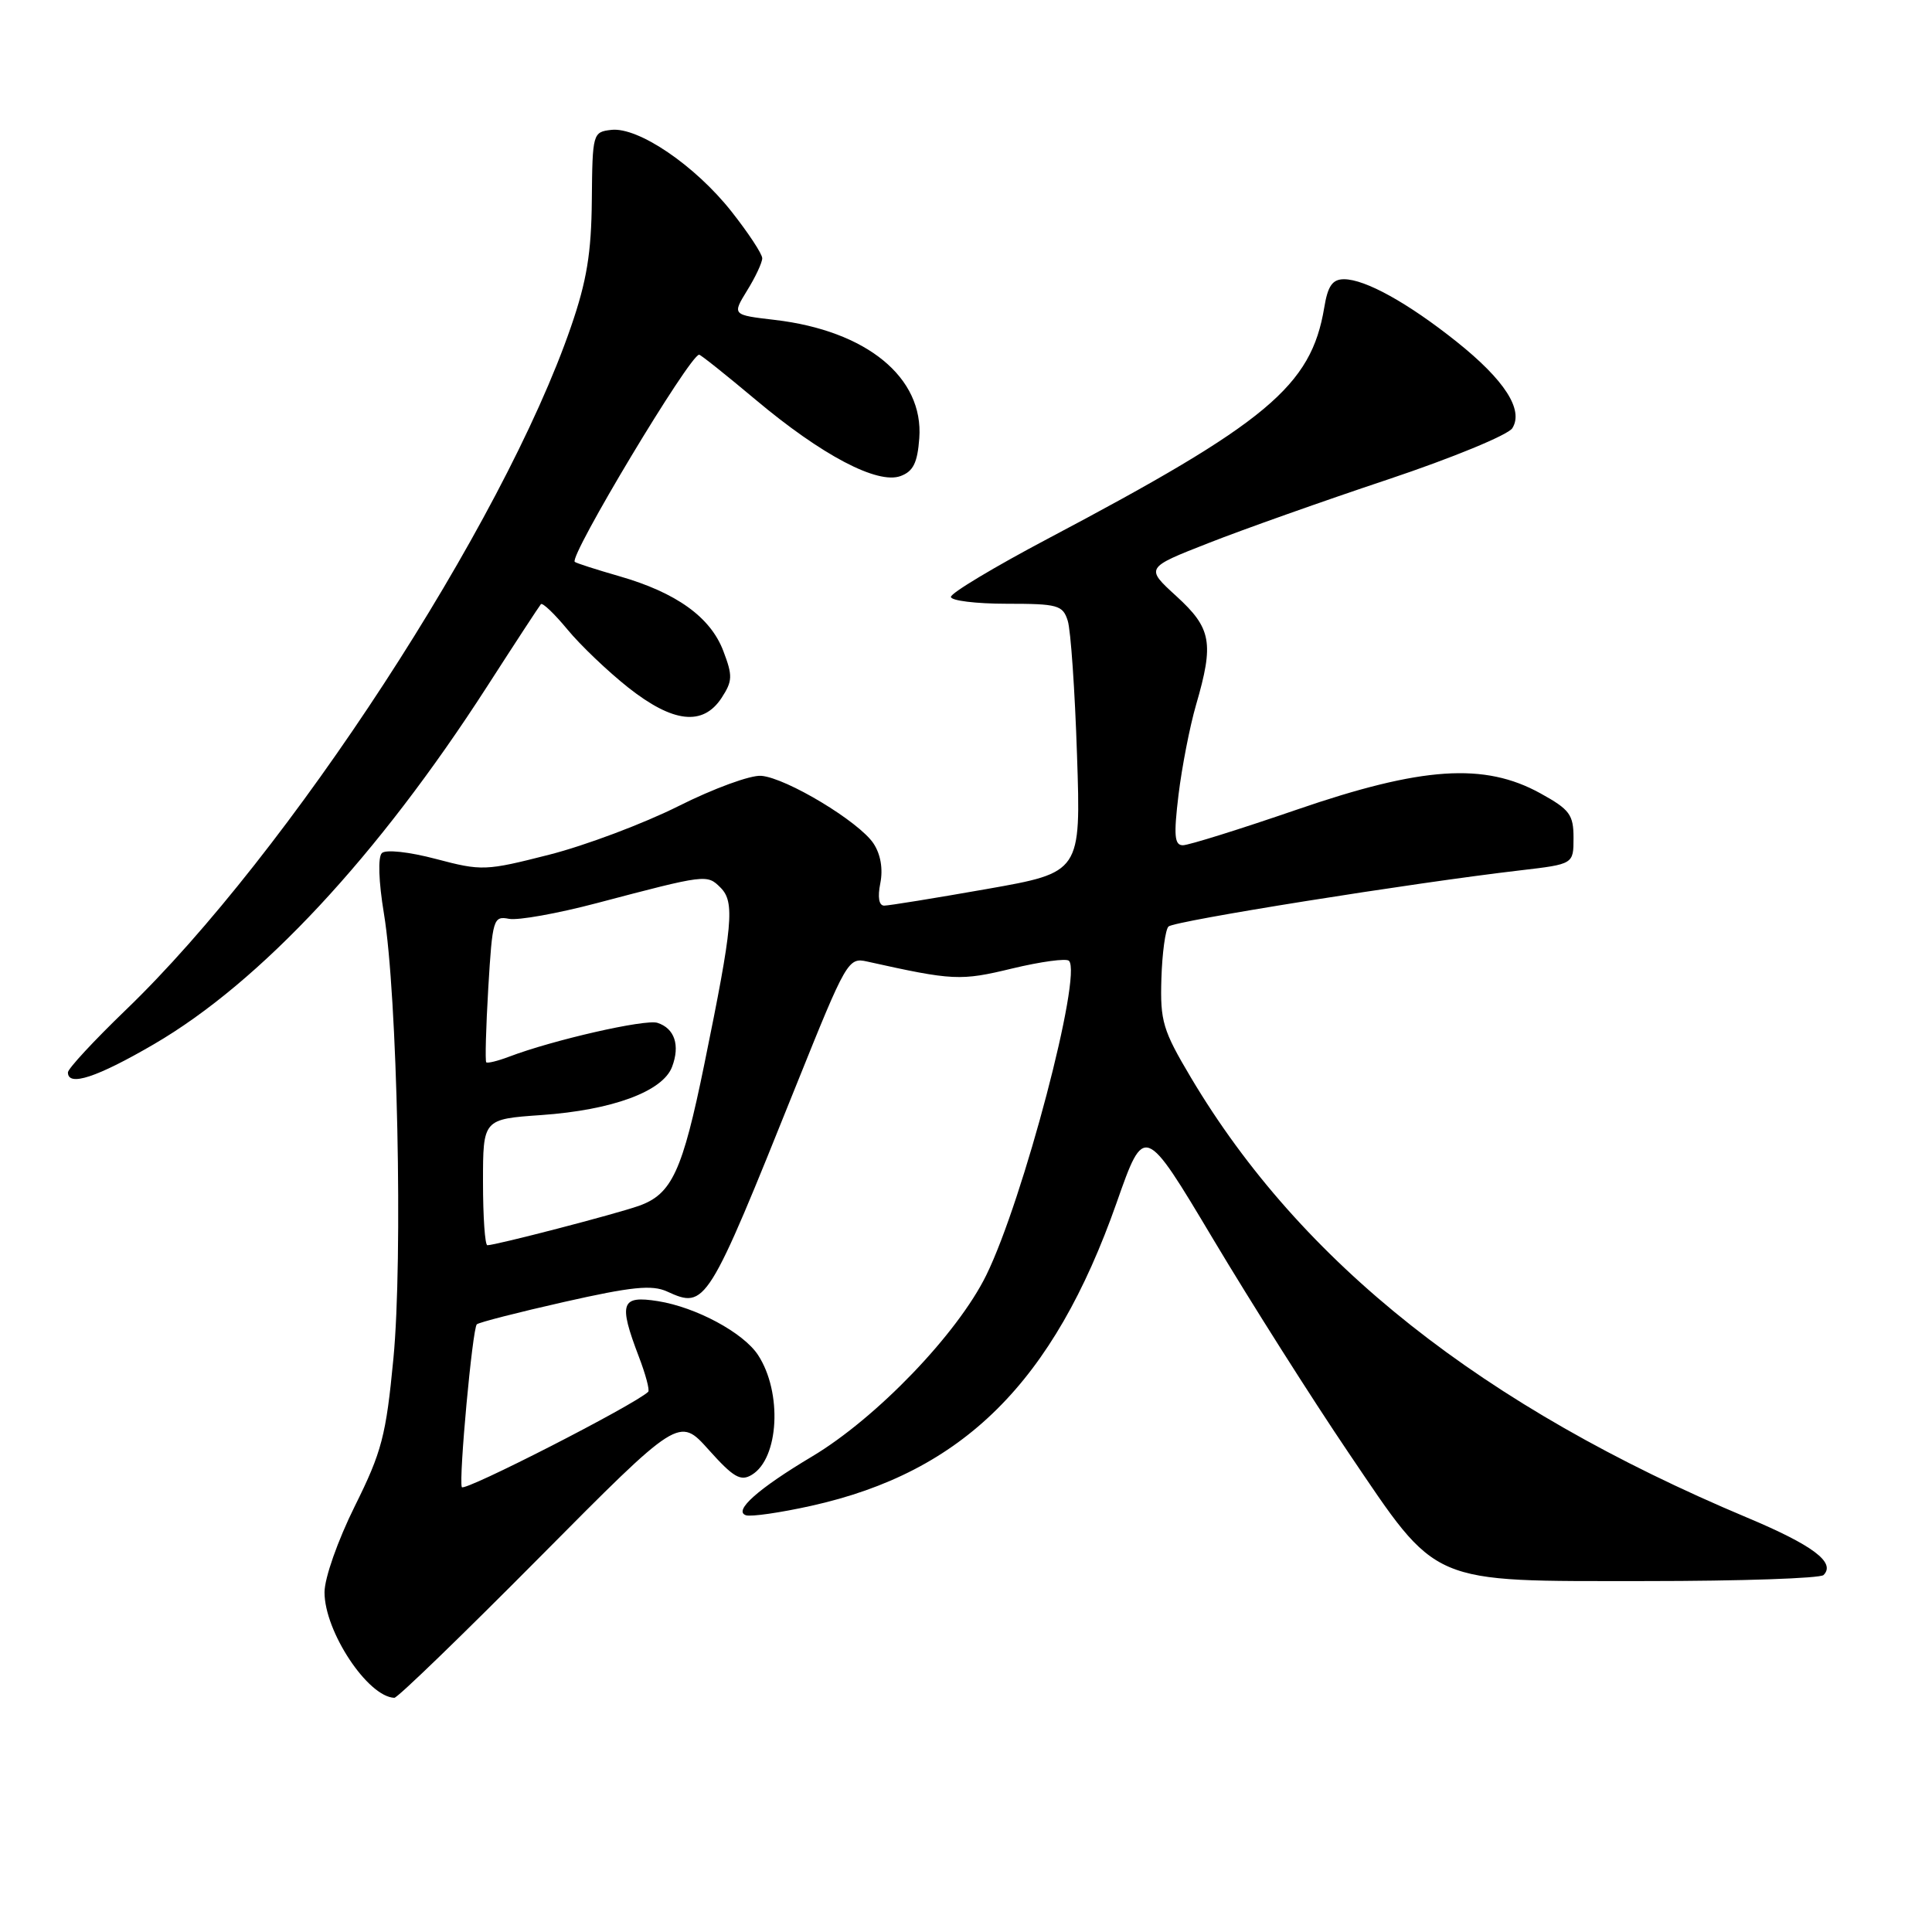 <?xml version="1.0" encoding="UTF-8" standalone="no"?>
<!DOCTYPE svg PUBLIC "-//W3C//DTD SVG 1.1//EN" "http://www.w3.org/Graphics/SVG/1.1/DTD/svg11.dtd" >
<svg xmlns="http://www.w3.org/2000/svg" xmlns:xlink="http://www.w3.org/1999/xlink" version="1.1" viewBox="0 0 256 256">
 <g >
 <path fill="currentColor"
d=" M 71.49 206.36 C 89.98 187.72 89.98 187.72 93.91 192.11 C 97.19 195.77 98.14 196.32 99.62 195.42 C 103.23 193.24 103.68 184.49 100.44 179.54 C 98.50 176.59 92.25 173.22 87.19 172.41 C 82.28 171.63 81.93 172.63 84.64 179.74 C 85.55 182.11 86.11 184.21 85.89 184.42 C 84.09 186.15 61.43 197.74 61.19 197.05 C 60.78 195.85 62.60 176.06 63.18 175.48 C 63.44 175.23 68.65 173.89 74.77 172.51 C 83.71 170.49 86.39 170.22 88.39 171.13 C 93.52 173.47 93.73 173.12 105.56 143.66 C 112.15 127.27 112.39 126.84 114.91 127.41 C 126.29 129.94 127.26 129.99 134.12 128.33 C 137.91 127.42 141.29 126.96 141.64 127.31 C 143.44 129.11 135.57 159.03 130.69 168.96 C 126.88 176.73 116.13 187.91 107.59 193.00 C 100.45 197.26 97.13 200.21 98.84 200.78 C 99.51 201.00 103.40 200.44 107.49 199.53 C 127.61 195.06 139.58 183.18 147.96 159.36 C 151.63 148.92 151.63 148.92 160.76 164.21 C 165.78 172.62 173.85 185.35 178.69 192.50 C 190.67 210.18 189.09 209.50 218.17 209.50 C 230.63 209.50 241.19 209.14 241.63 208.70 C 243.28 207.05 240.22 204.75 231.50 201.09 C 196.43 186.36 172.39 167.34 157.79 142.76 C 154.08 136.52 153.72 135.31 153.89 129.71 C 153.99 126.31 154.42 123.18 154.83 122.77 C 155.57 122.03 187.16 116.99 201.50 115.32 C 208.50 114.50 208.50 114.50 208.50 111.02 C 208.50 107.94 207.99 107.26 204.11 105.12 C 196.68 101.02 188.43 101.57 171.81 107.29 C 164.28 109.88 157.49 112.00 156.74 112.00 C 155.62 112.00 155.51 110.72 156.16 105.31 C 156.61 101.63 157.65 96.27 158.48 93.41 C 160.88 85.17 160.53 83.25 155.88 79.00 C 151.76 75.24 151.76 75.24 160.13 71.96 C 164.73 70.15 175.45 66.35 183.94 63.52 C 192.43 60.68 199.83 57.63 200.39 56.74 C 201.92 54.31 199.37 50.35 193.00 45.27 C 186.58 40.15 180.90 37.00 178.09 37.00 C 176.56 37.00 175.94 37.88 175.47 40.75 C 173.74 51.16 167.93 56.01 138.75 71.43 C 131.74 75.14 126.00 78.58 126.00 79.09 C 126.00 79.59 129.32 80.00 133.38 80.00 C 140.16 80.00 140.83 80.18 141.48 82.25 C 141.88 83.49 142.43 91.50 142.71 100.05 C 143.23 115.60 143.23 115.60 130.75 117.80 C 123.88 119.01 117.77 120.00 117.16 120.00 C 116.46 120.00 116.27 118.89 116.65 117.01 C 117.02 115.13 116.69 113.19 115.74 111.76 C 113.82 108.87 104.21 103.08 100.87 102.80 C 99.46 102.68 94.53 104.49 89.91 106.81 C 85.28 109.13 77.57 112.03 72.78 113.25 C 64.34 115.40 63.84 115.42 57.78 113.82 C 54.19 112.87 51.11 112.54 50.60 113.04 C 50.06 113.56 50.17 116.80 50.87 121.04 C 52.66 131.85 53.40 166.74 52.13 180.00 C 51.15 190.25 50.59 192.38 47.01 199.58 C 44.75 204.14 43.00 209.10 43.00 210.99 C 43.00 216.18 48.72 224.83 52.25 224.97 C 52.67 224.99 61.32 216.61 71.49 206.36 Z  M 20.40 138.36 C 34.52 130.13 50.04 113.47 64.52 91.00 C 68.24 85.22 71.46 80.30 71.67 80.06 C 71.88 79.81 73.46 81.32 75.18 83.40 C 76.90 85.49 80.53 88.95 83.24 91.10 C 89.18 95.79 93.14 96.24 95.61 92.48 C 97.07 90.24 97.10 89.55 95.84 86.25 C 94.14 81.77 89.61 78.52 82.06 76.35 C 79.00 75.47 76.35 74.62 76.16 74.45 C 75.36 73.74 91.41 47.00 92.64 47.00 C 92.85 47.00 96.22 49.69 100.13 52.97 C 108.87 60.31 116.26 64.21 119.33 63.08 C 121.01 62.46 121.57 61.32 121.81 58.07 C 122.41 50.02 114.84 43.82 102.67 42.39 C 97.01 41.73 97.01 41.73 99.00 38.49 C 100.10 36.72 101.00 34.79 101.00 34.22 C 101.00 33.65 99.16 30.86 96.92 28.02 C 92.09 21.91 84.56 16.80 81.00 17.21 C 78.55 17.49 78.50 17.67 78.42 26.50 C 78.36 33.50 77.75 37.23 75.67 43.26 C 66.68 69.43 38.24 113.08 16.64 133.85 C 12.44 137.90 9.00 141.61 9.00 142.10 C 9.00 144.03 12.83 142.77 20.40 138.36 Z  M 64.00 156.64 C 64.00 148.29 64.00 148.29 71.75 147.75 C 81.13 147.09 87.81 144.63 89.05 141.37 C 90.14 138.50 89.39 136.26 87.11 135.53 C 85.49 135.02 73.28 137.80 67.45 140.02 C 65.95 140.59 64.59 140.92 64.43 140.76 C 64.27 140.60 64.39 136.16 64.70 130.90 C 65.25 121.74 65.37 121.35 67.45 121.75 C 68.65 121.98 73.88 121.04 79.07 119.67 C 93.60 115.84 93.68 115.83 95.47 117.61 C 97.39 119.53 97.12 122.47 93.33 141.00 C 90.42 155.23 89.03 158.24 84.63 159.79 C 81.50 160.89 65.69 165.00 64.58 165.00 C 64.26 165.00 64.00 161.24 64.00 156.64 Z "/>
</g>
</svg>